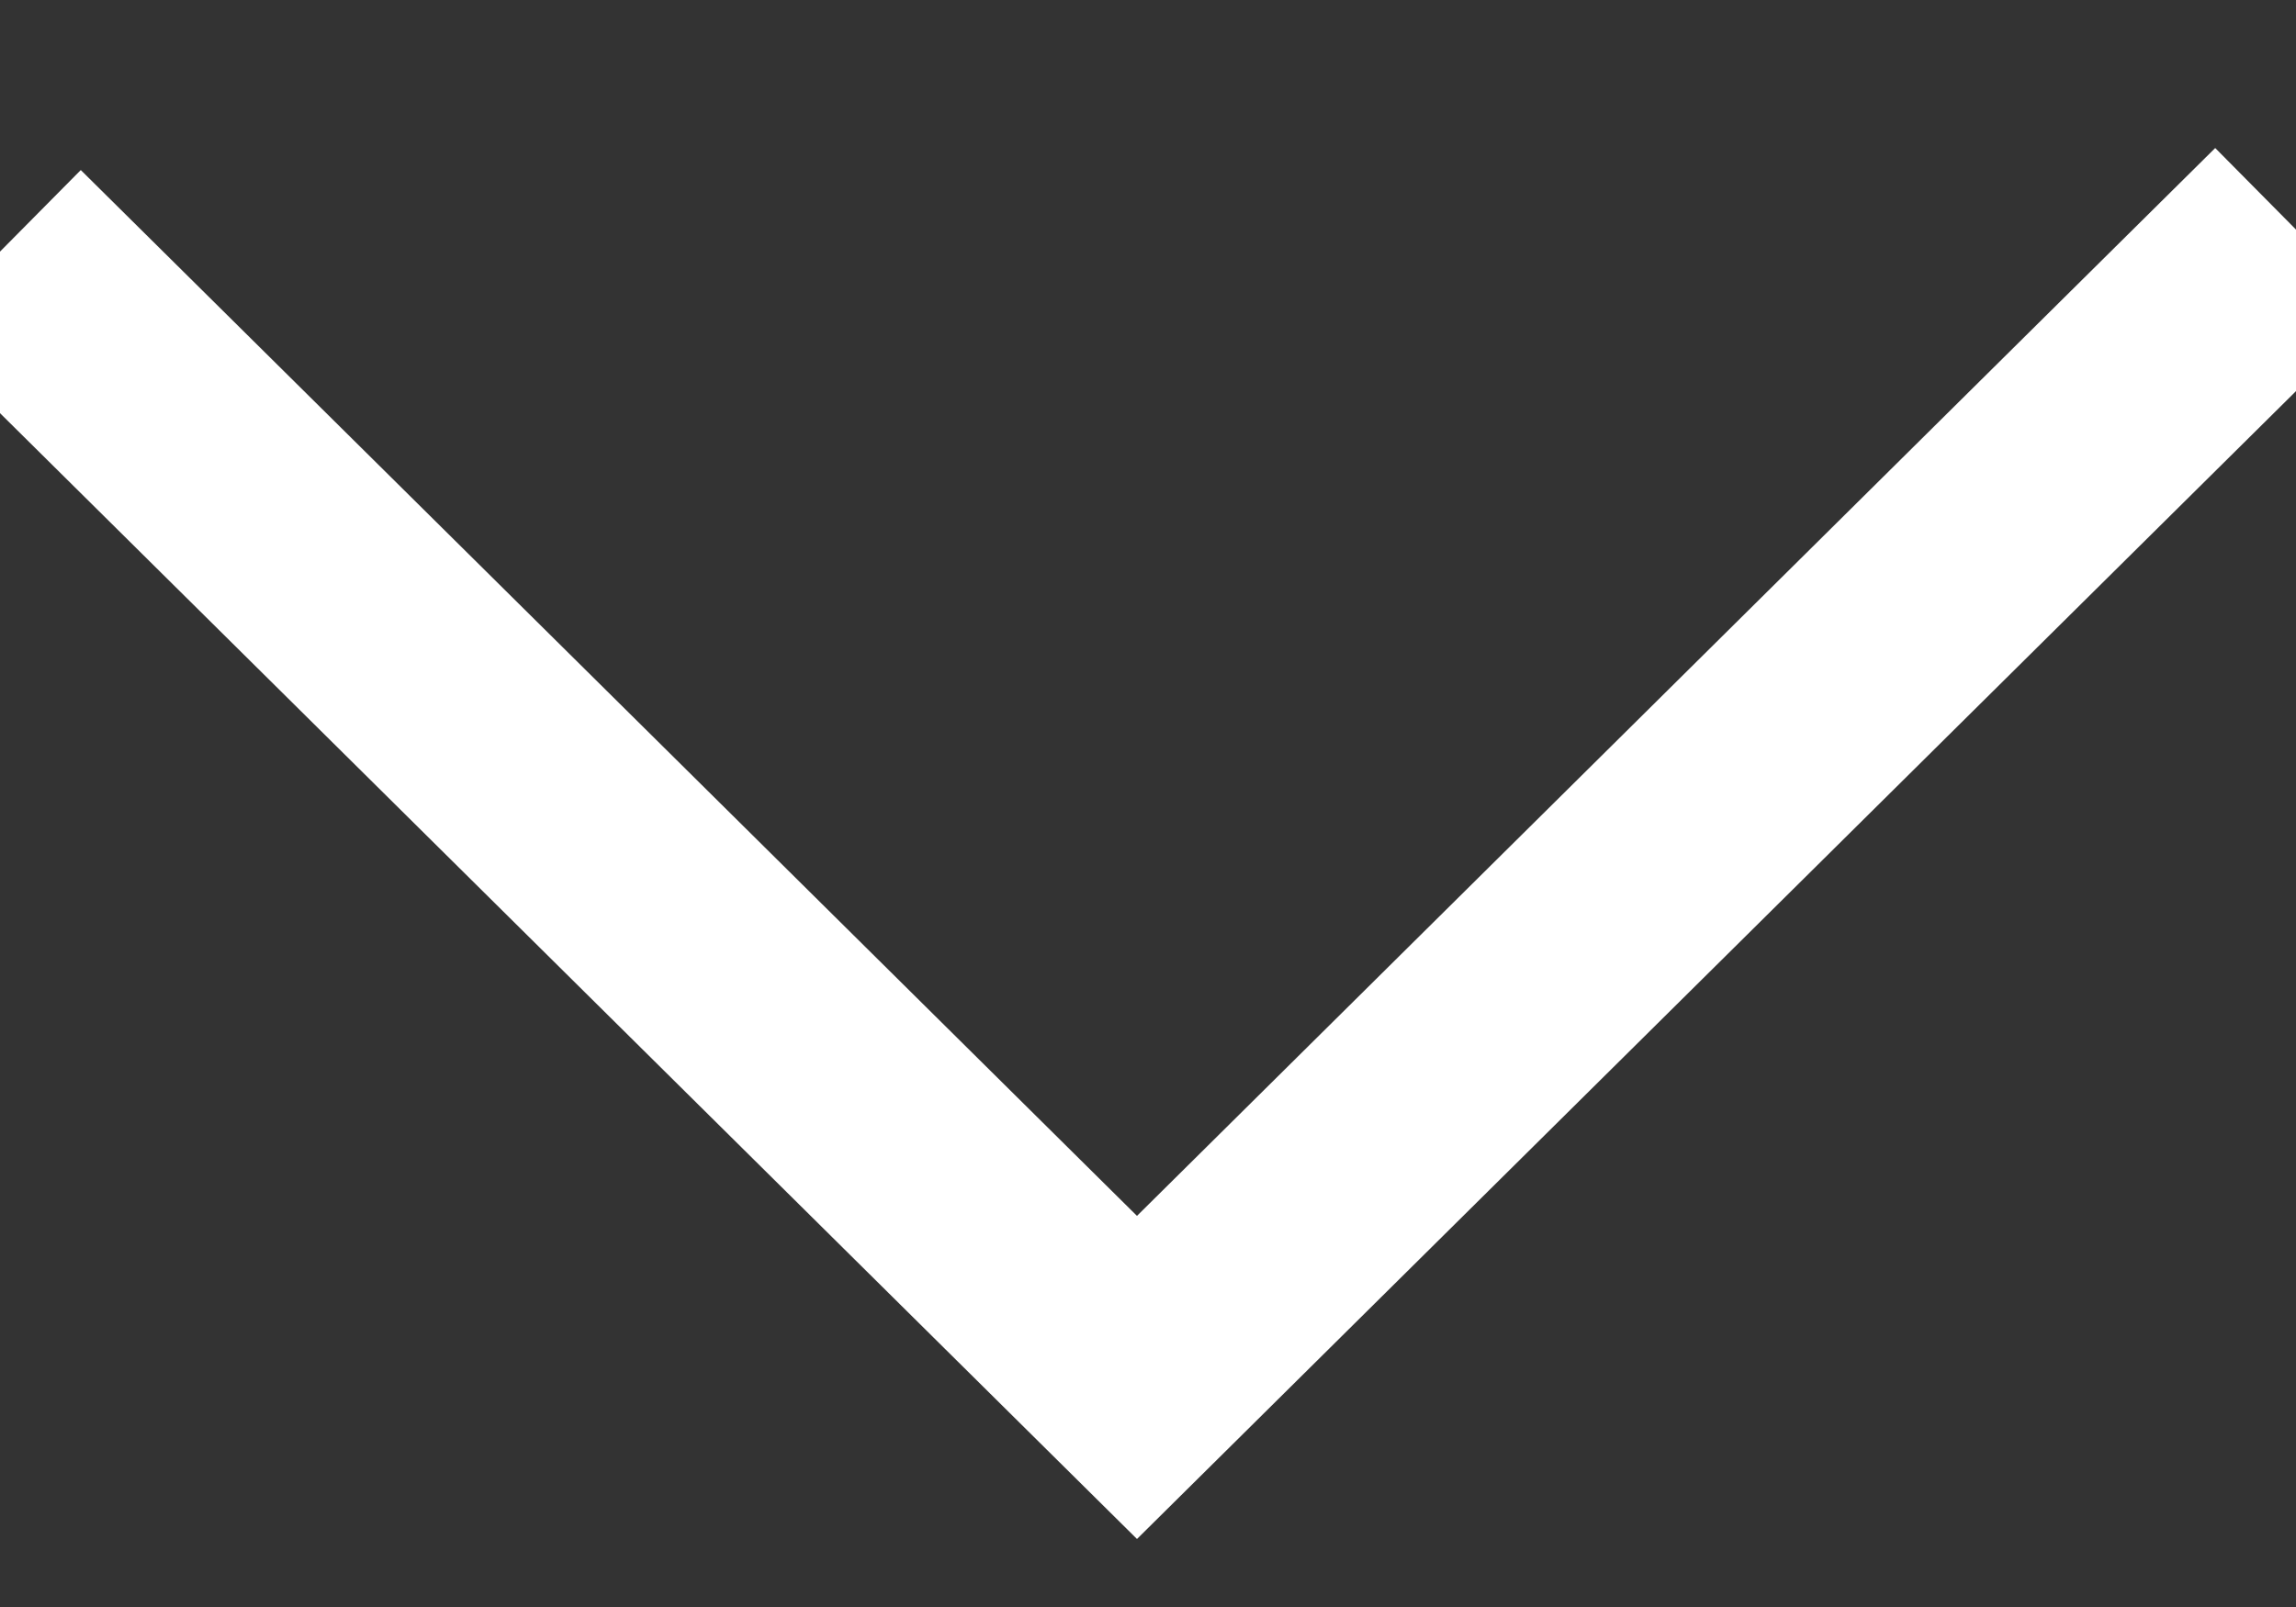 <?xml version="1.0" encoding="UTF-8" standalone="no"?>
<svg width="10px" height="7px" viewBox="0 0 10 7" version="1.1" xmlns="http://www.w3.org/2000/svg" xmlns:xlink="http://www.w3.org/1999/xlink" xmlns:sketch="http://www.bohemiancoding.com/sketch/ns">
    <rect x="0" y="0" width="10" height="7" fill="#333333" stroke="none"/>
    <!-- Generator: Sketch 3.2.2 (9983) - http://www.bohemiancoding.com/sketch -->
    <title>Path 1526</title>
    <desc>Created with Sketch.</desc>
    <defs></defs>
    <g id="UI-Kit" stroke="none" stroke-width="1" fill="none" fill-rule="evenodd" sketch:type="MSPage">
        <g id="Elements" sketch:type="MSArtboardGroup" transform="translate(-530, -906)" stroke="#FFFFFF">
            <g id="Dropdowns" sketch:type="MSLayerGroup" transform="translate(202, 889)">
                <g id="Rectangle-111-+-Романтический-тур-по-2-+-Path-1526" sketch:type="MSShapeGroup">
                    <g id="Rectangle-111-+-Выбрать-тур-+-Path-1526">
                        <path d="M328,18.096 L332.952,23 L338,18" id="Path-1526"></path>
                    </g>
                </g>
            </g>
        </g>
    </g>
</svg>